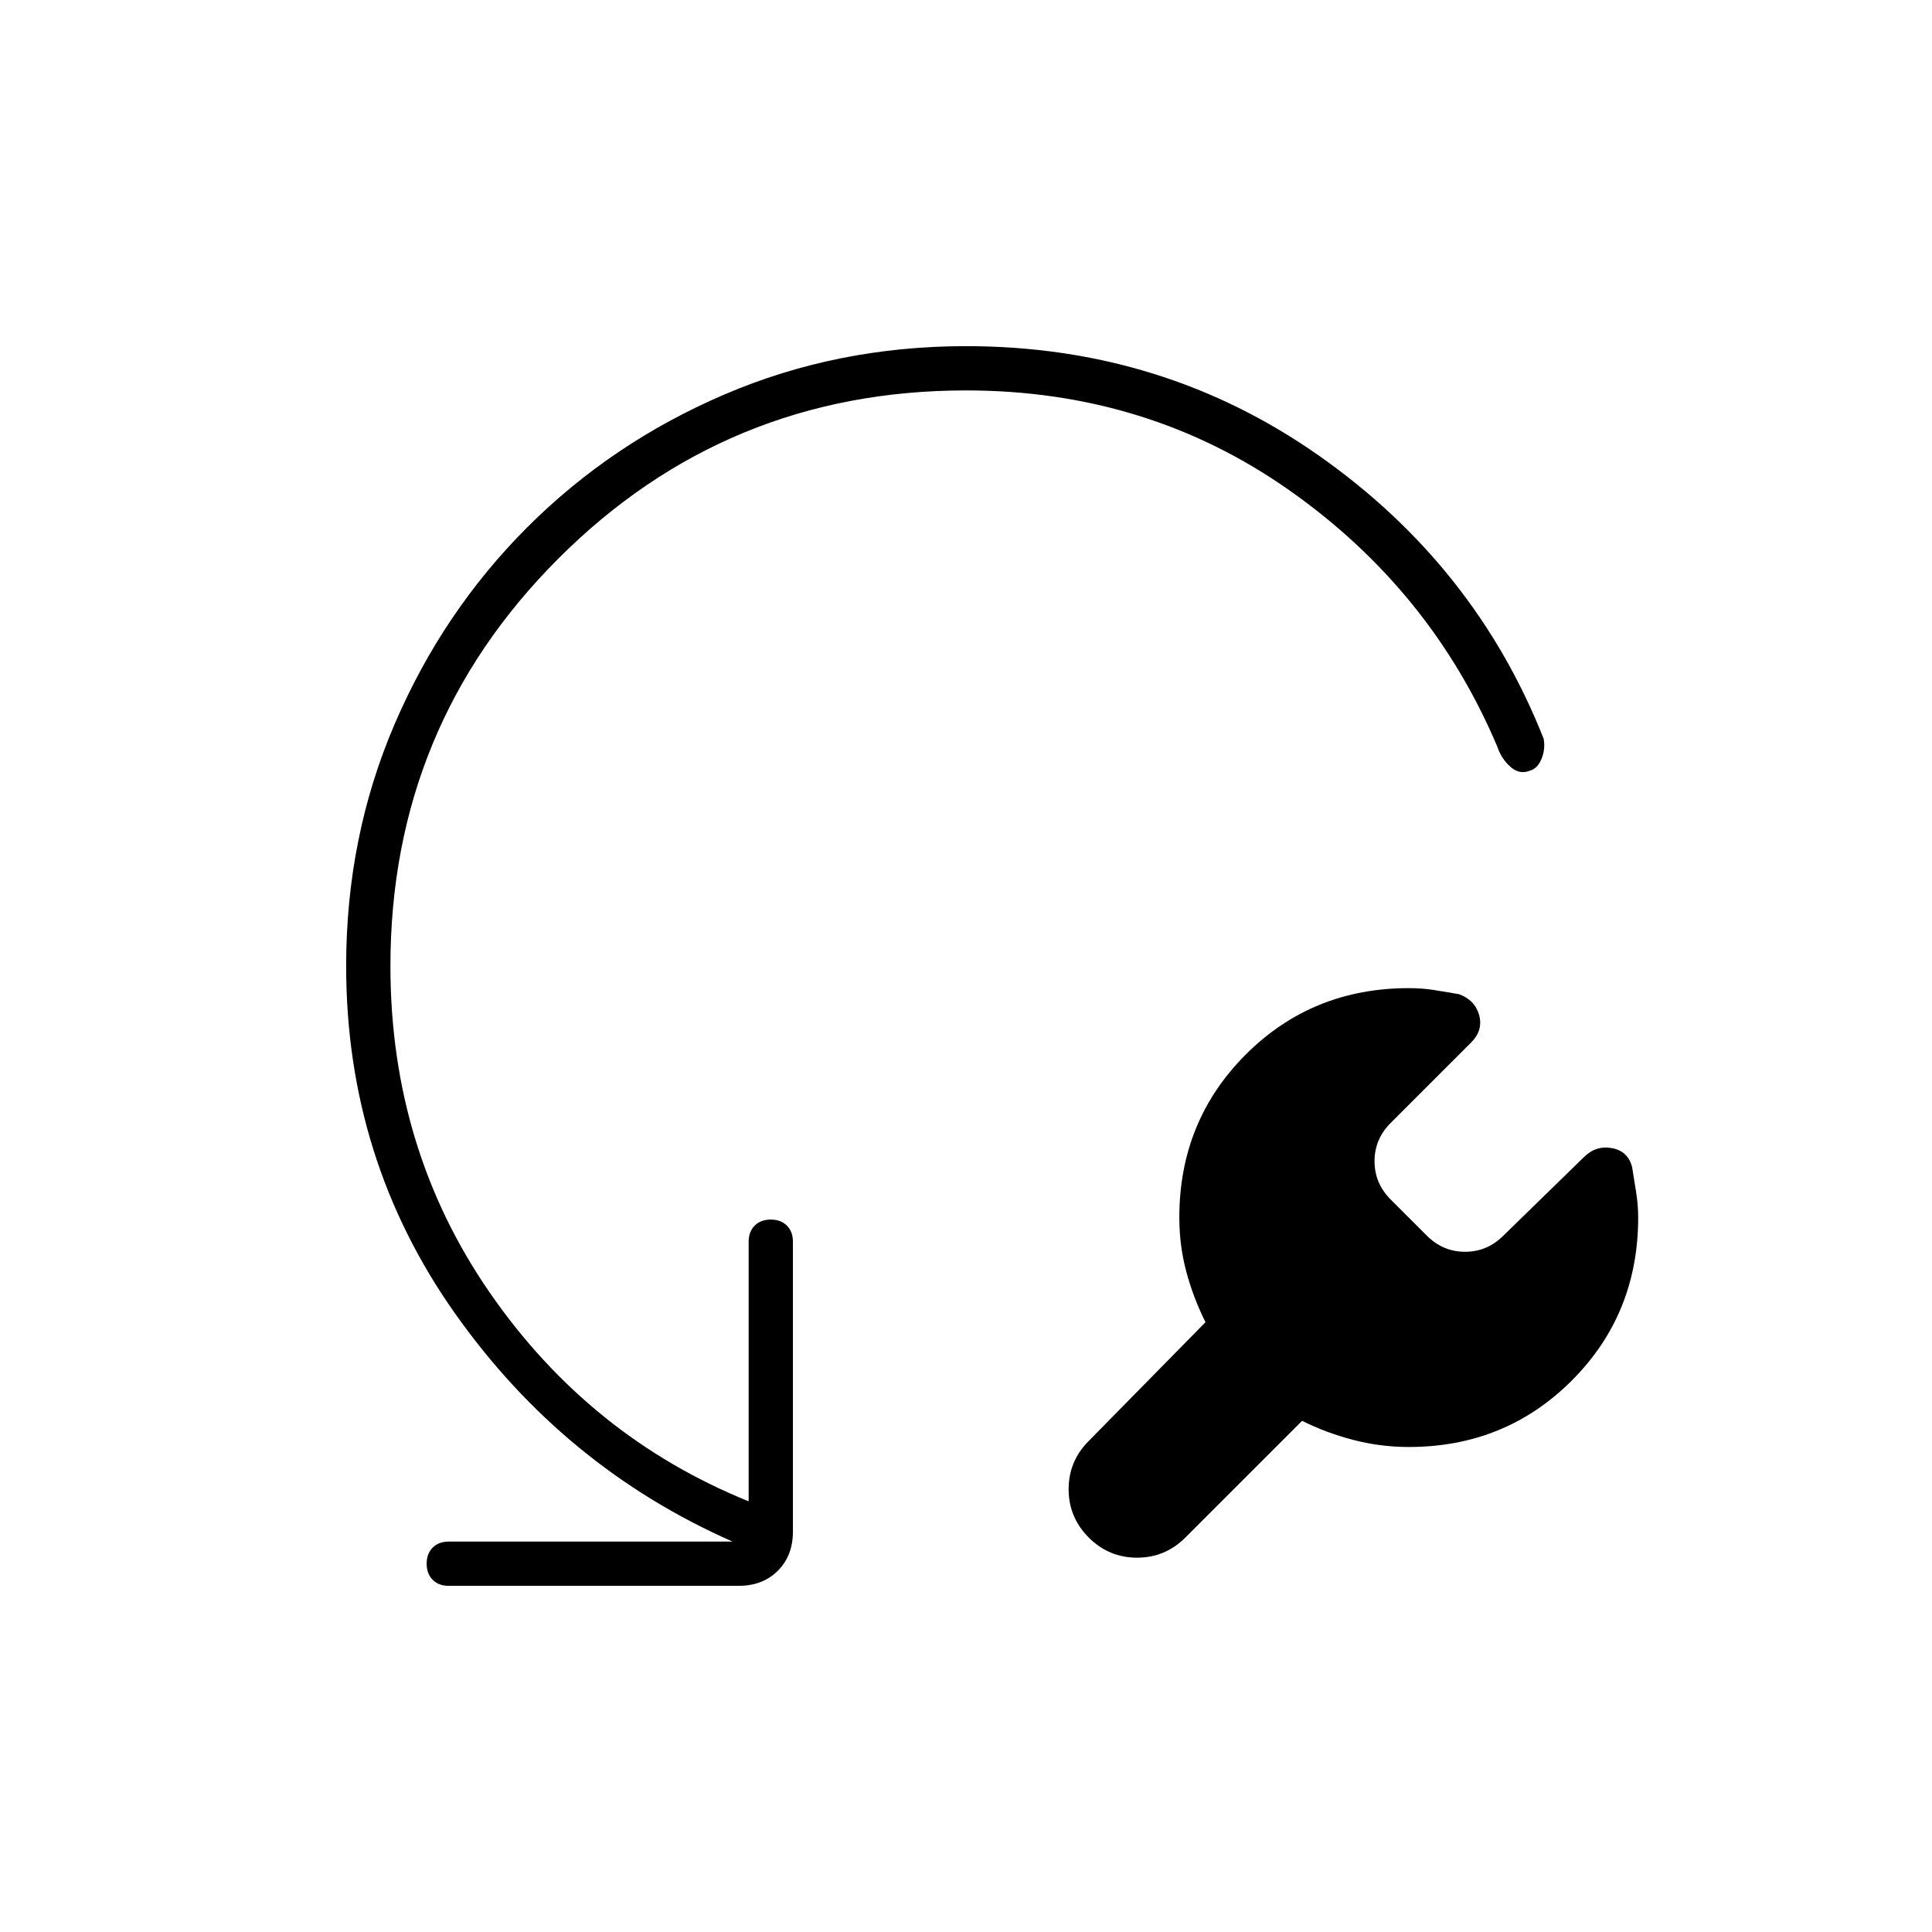 <svg xmlns="http://www.w3.org/2000/svg" width="48" height="48" viewBox="0 -960 960 960"><path d="m647-254-58 58q-10 10-24 10t-24-10q-10-10-10-24t10-24l58-59q-6-12-9.5-25t-3.5-27q0-48 33-81t81-33q7 0 13 1l12 2q8 3 10 10.5t-4 13.5l-40 40q-8 8-8 19t8 19l18 18q8 8 19 8t19-8l40-39q6-6 14-4.5t10 9.5q1 6 2 12.5t1 12.5q0 48-33 81t-81 33q-14 0-27.5-3.5T647-254Zm-283 60q-84-37-138-113.5T172-480q0-64 24-120t66-98q42-42 98-66t120-24q98 0 175.5 54.5T767-593q1 5-1 10t-6 6q-5 2-9.5-2t-6.5-10q-33-78-103.5-127.5T480-766q-119 0-202.5 83.5T194-480q0 91 49.5 162.5T372-214v-129q0-5 3-8t8-3q5 0 8 3t3 8v144q0 12-7.5 19.5T367-172H223q-5 0-8-3t-3-8q0-5 3-8t8-3h141Z"/></svg>